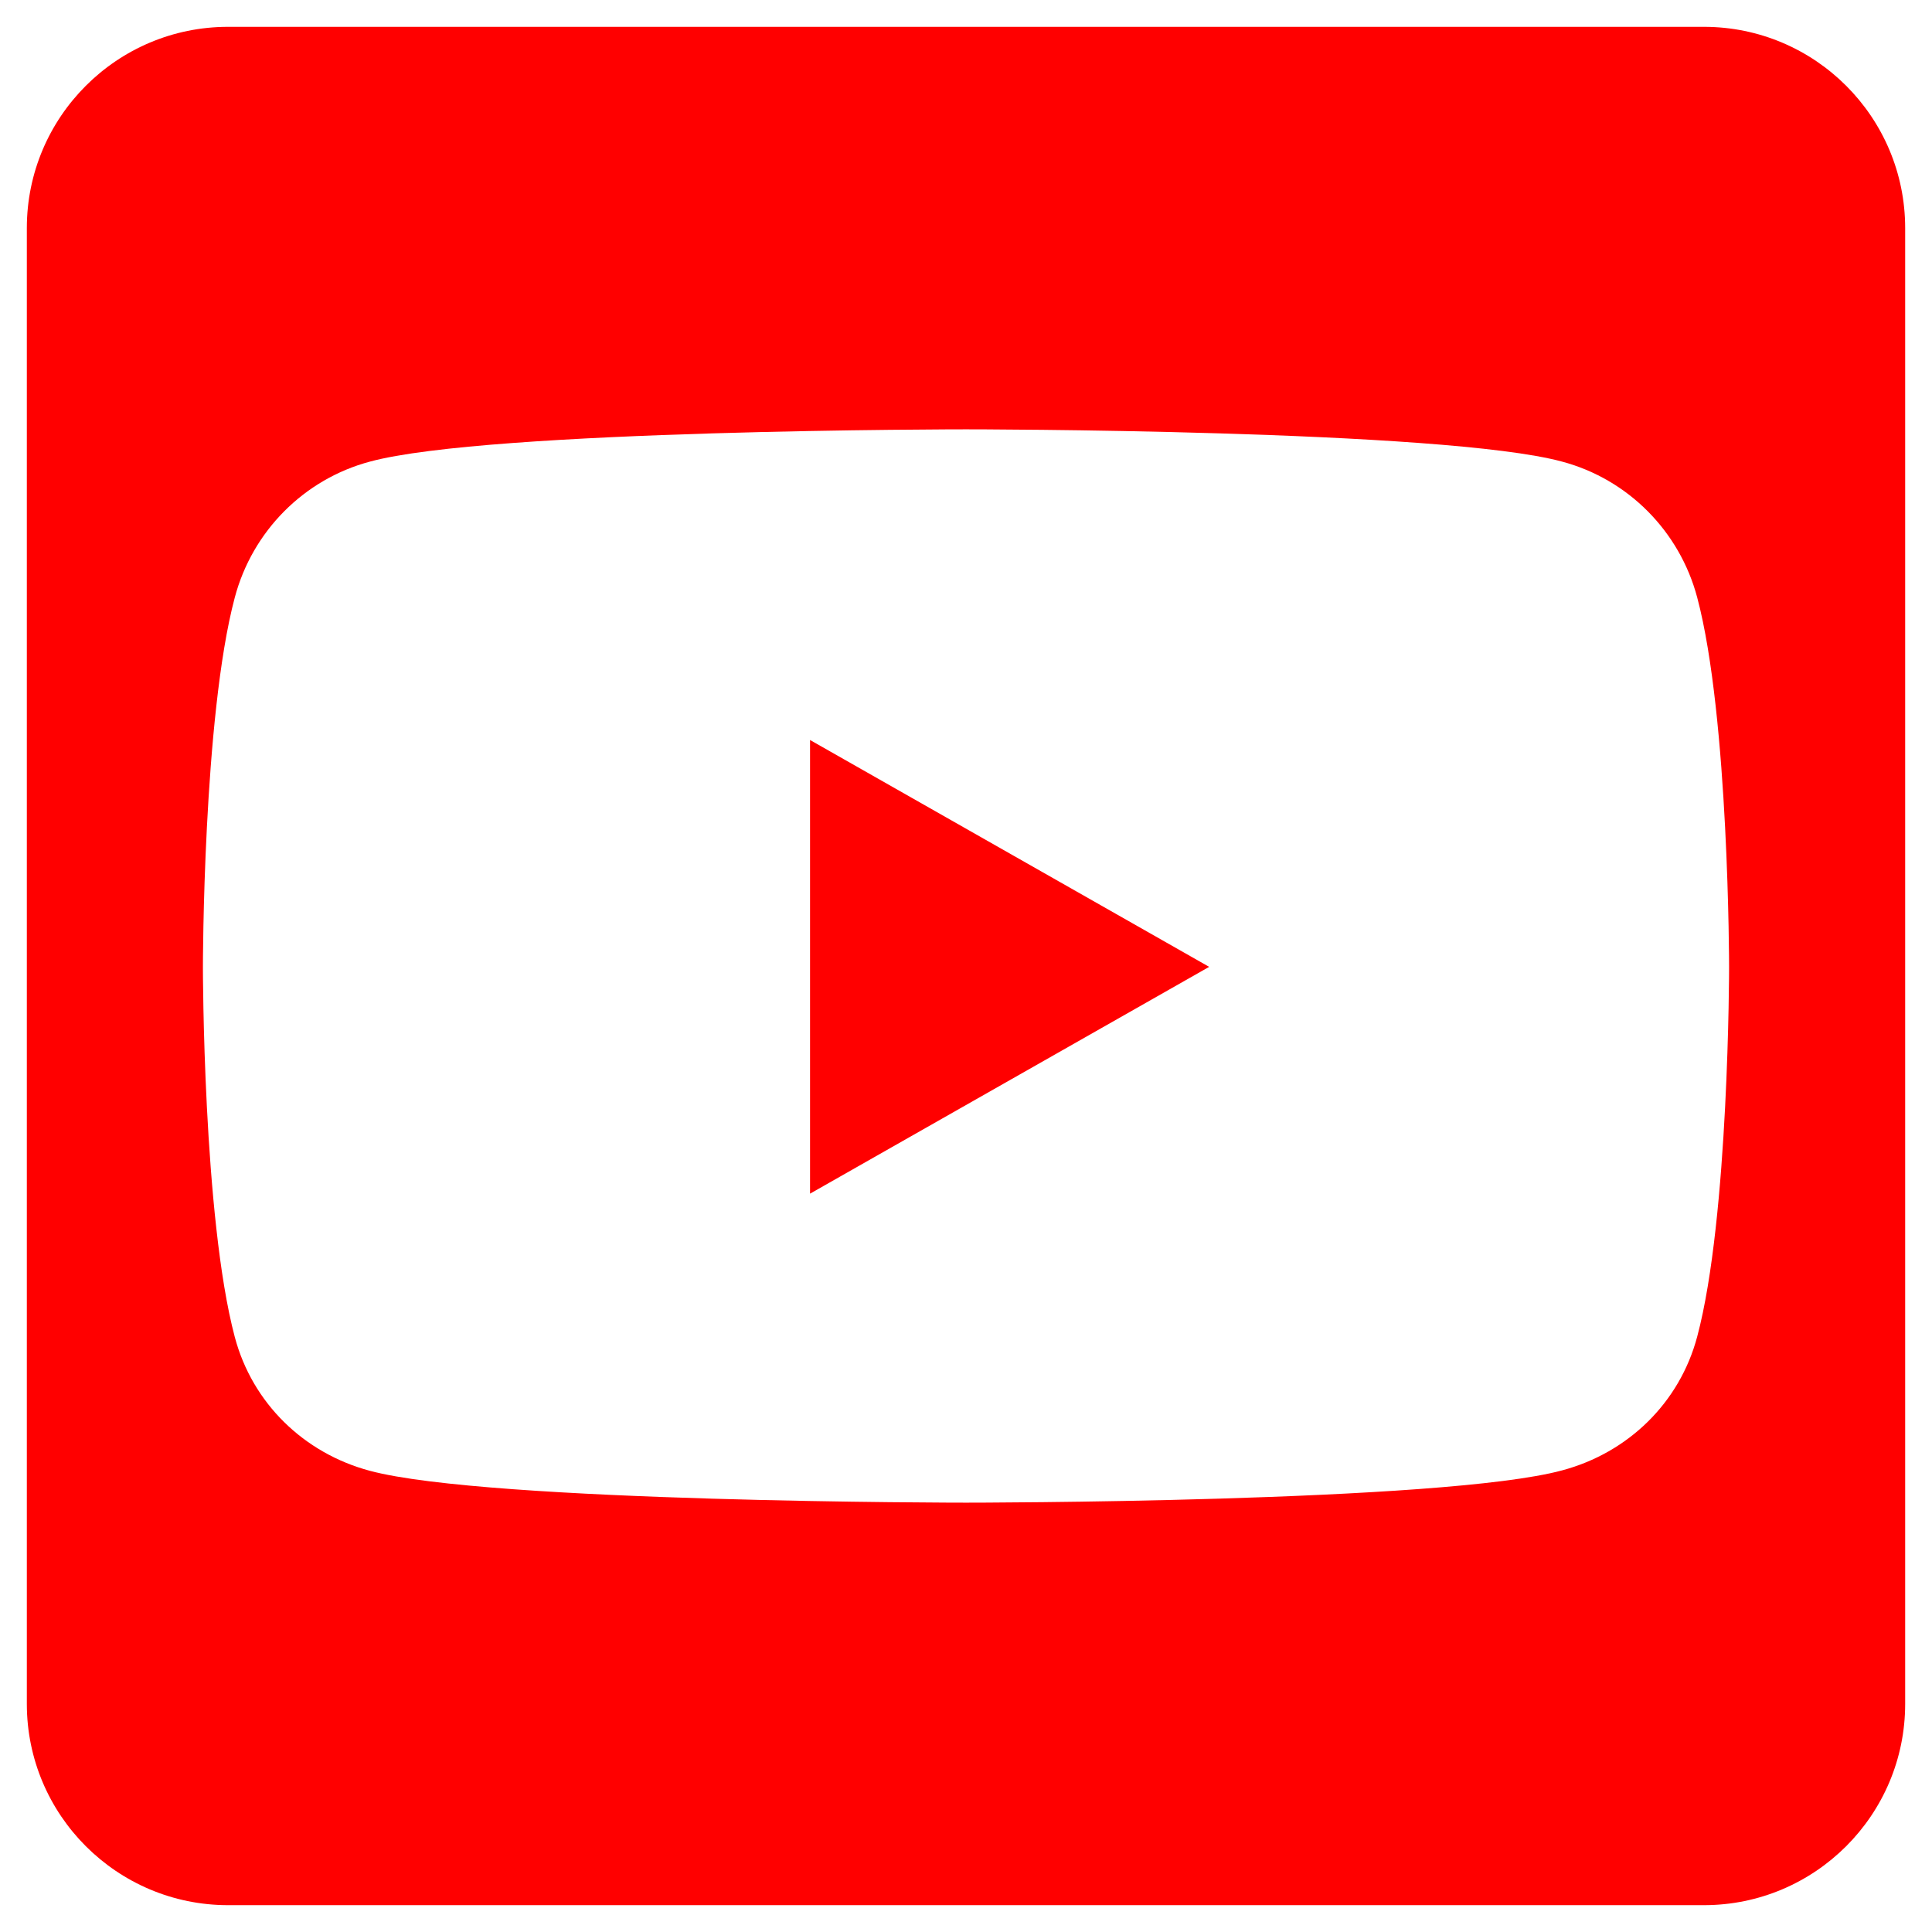 <svg viewBox="0 0 36 36" fill="none" xmlns="http://www.w3.org/2000/svg">
<path d="M15.094 13.789L22.531 18.016L15.094 22.242V13.789ZM35.5 4.25V31.75C35.5 33.82 33.82 35.5 31.75 35.5H4.25C2.18 35.5 0.5 33.82 0.5 31.75V4.25C0.5 2.18 2.18 0.5 4.25 0.5H31.75C33.82 0.5 35.5 2.18 35.5 4.25ZM32.219 18.023C32.219 18.023 32.219 13.367 31.625 11.133C31.297 9.898 30.336 8.93 29.109 8.602C26.898 8 18 8 18 8C18 8 9.102 8 6.891 8.602C5.664 8.93 4.703 9.898 4.375 11.133C3.781 13.359 3.781 18.023 3.781 18.023C3.781 18.023 3.781 22.68 4.375 24.914C4.703 26.148 5.664 27.078 6.891 27.406C9.102 28 18 28 18 28C18 28 26.898 28 29.109 27.398C30.336 27.07 31.297 26.141 31.625 24.906C32.219 22.68 32.219 18.023 32.219 18.023Z" fill="#FF0000"/>
</svg>

